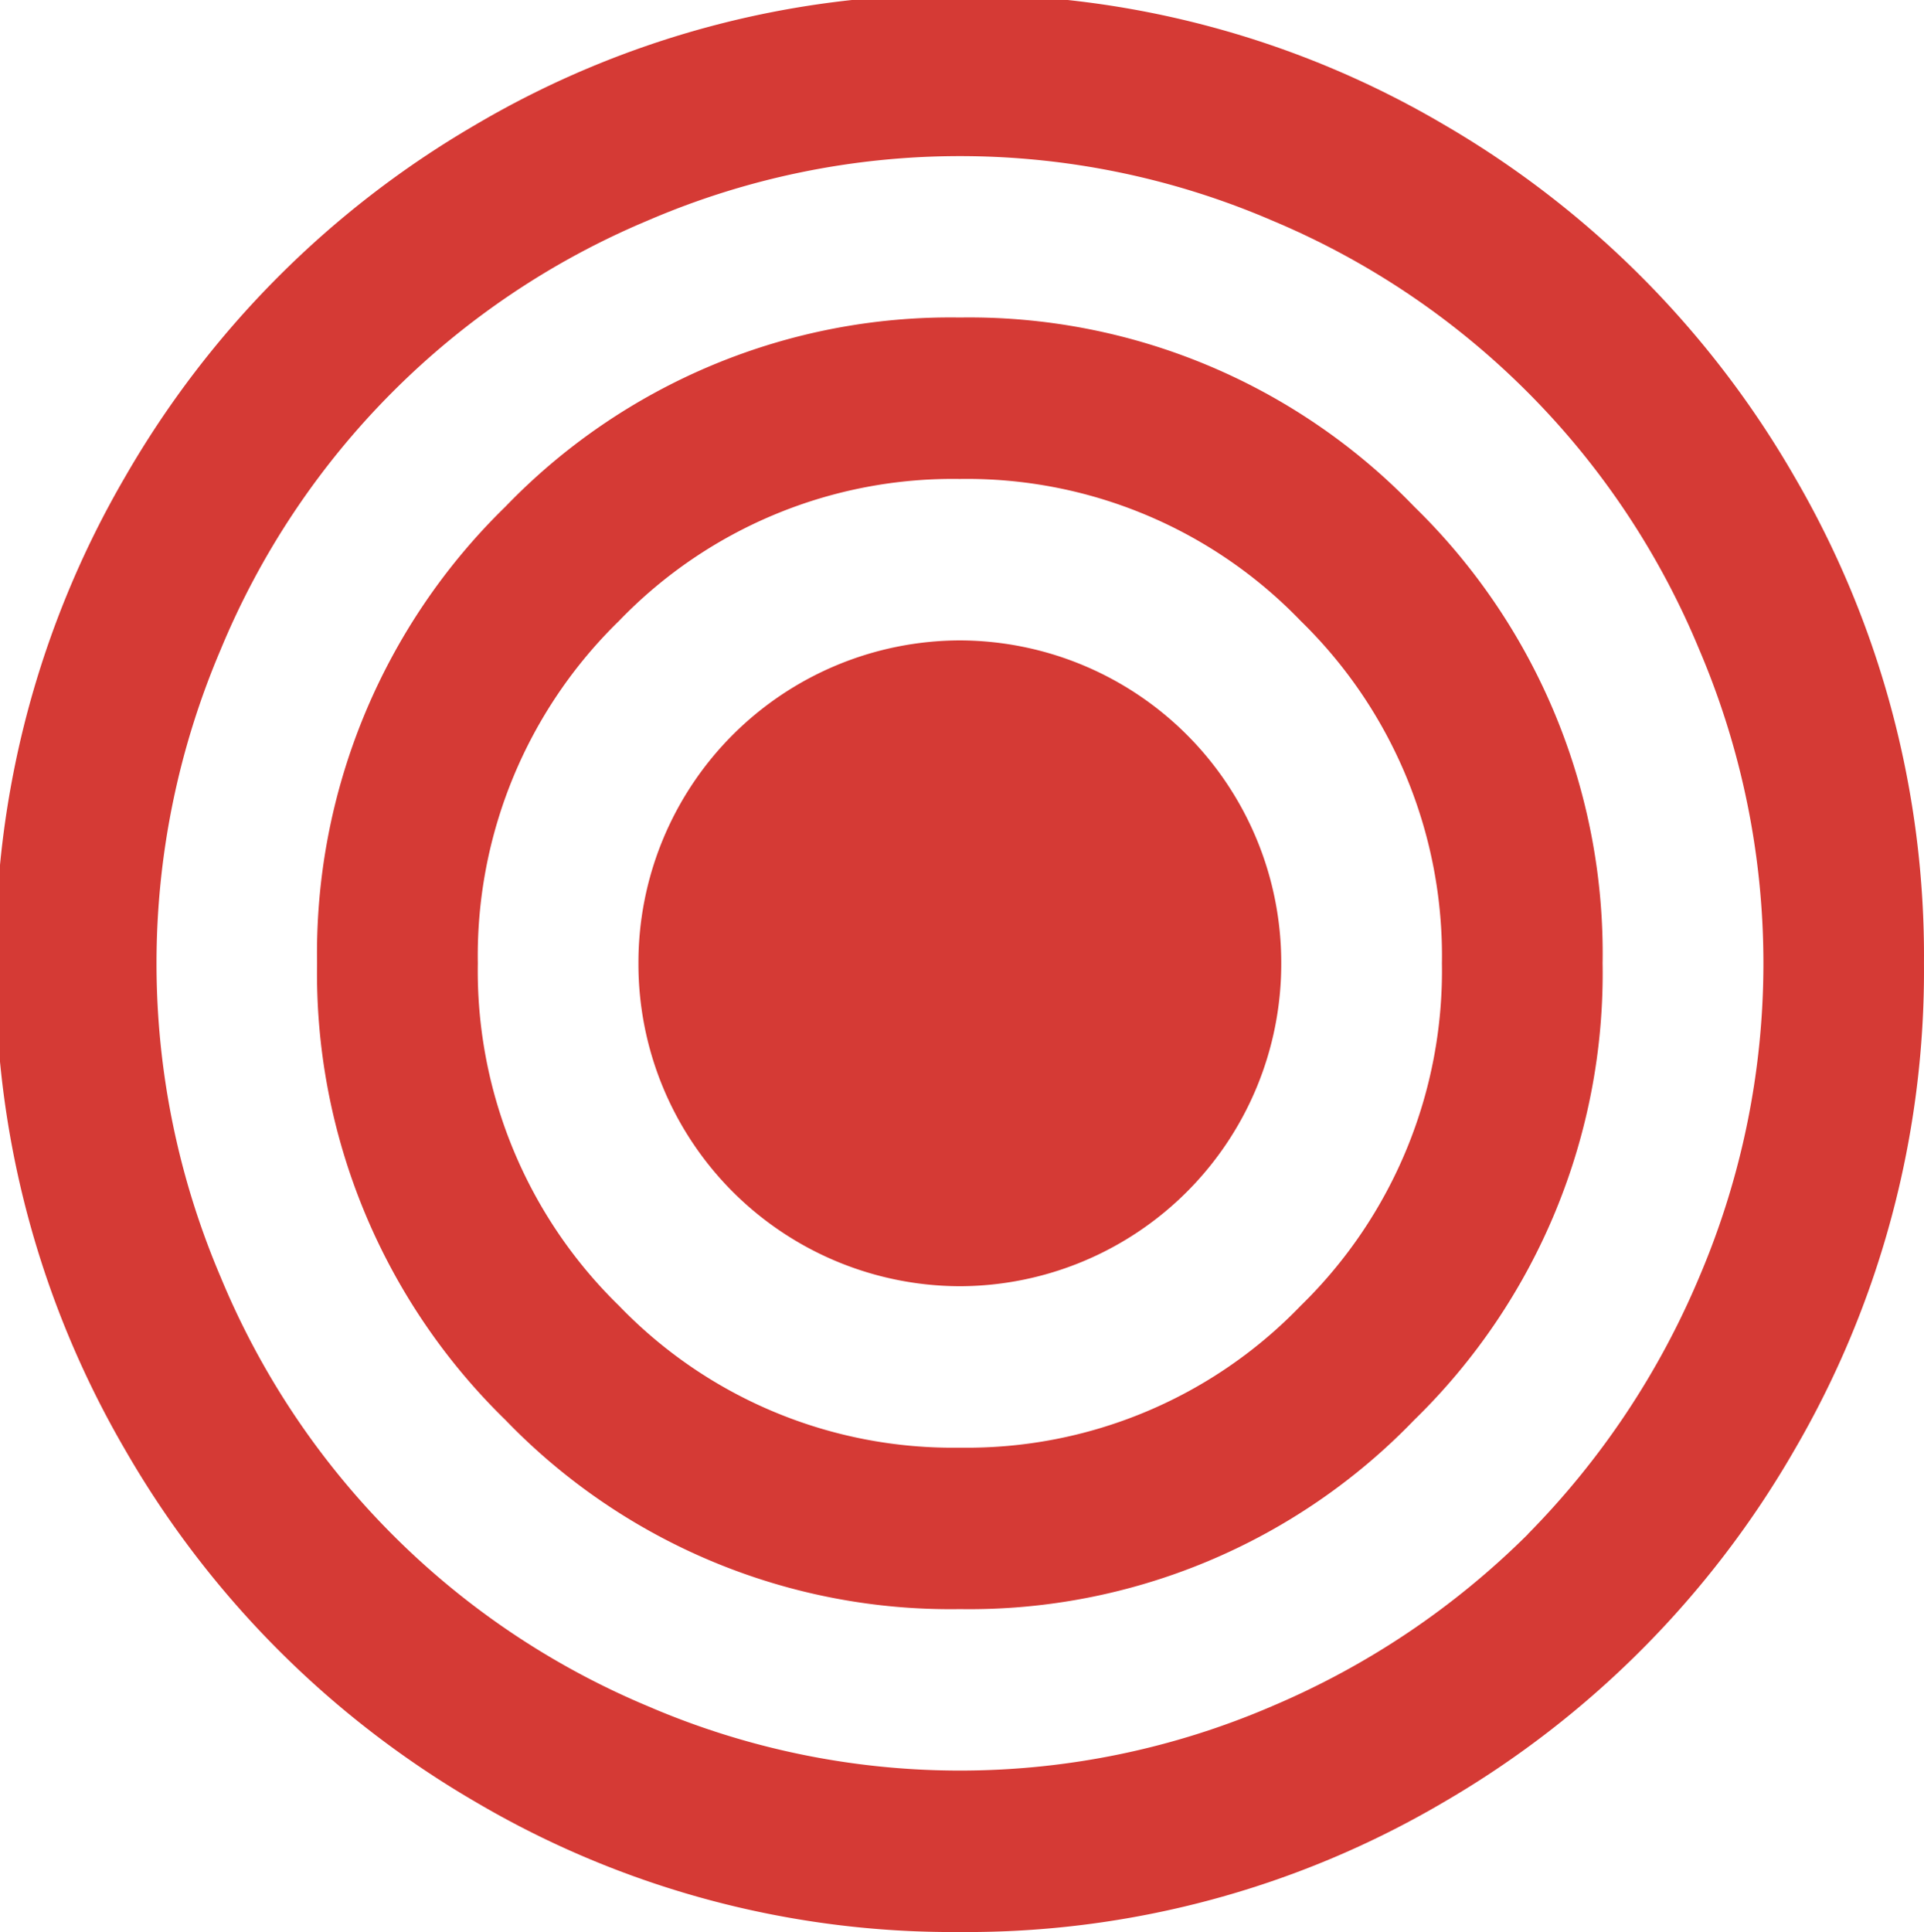 <svg xmlns="http://www.w3.org/2000/svg" xmlns:xlink="http://www.w3.org/1999/xlink" width="59.594" height="59.844" viewBox="0 0 59.594 59.844">
  <defs>
    <style>
      .cls-1 {
        fill: #d53a35;
        fill-rule: evenodd;
        filter: url(#filter);
      }
    </style>
    <filter id="filter" x="-0.125" y="-0.156" width="59.719" height="60" filterUnits="userSpaceOnUse">
      <feFlood result="flood" flood-color="#8ec723"/>
      <feComposite result="composite" operator="in" in2="SourceGraphic"/>
      <feBlend result="blend" in2="SourceGraphic"/>
    </filter>
  </defs>
  <path id="_" data-name="" class="cls-1" d="M29.73,19.833a9.98,9.98,0,0,0-9.955,10,9.98,9.98,0,0,0,9.955,10,9.98,9.98,0,0,0,9.955-10A9.98,9.98,0,0,0,29.73,19.833Zm0,25a14.353,14.353,0,0,1-10.557-4.395A14.485,14.485,0,0,1,14.8,29.833a14.485,14.485,0,0,1,4.374-10.605A14.354,14.354,0,0,1,29.73,14.833a14.353,14.353,0,0,1,10.557,4.395,14.485,14.485,0,0,1,4.375,10.605,14.485,14.485,0,0,1-4.375,10.606A14.353,14.353,0,0,1,29.73,44.833Zm0-35a19.137,19.137,0,0,0-14.076,5.859A19.314,19.314,0,0,0,9.821,29.833a19.313,19.313,0,0,0,5.833,14.141A19.137,19.137,0,0,0,29.73,49.833a19.138,19.138,0,0,0,14.076-5.859,19.313,19.313,0,0,0,5.833-14.141,19.314,19.314,0,0,0-5.833-14.141A19.138,19.138,0,0,0,29.73,9.833Zm17.6,37.676a25.124,25.124,0,0,1-7.933,5.332,24.43,24.43,0,0,1-19.326,0,24.6,24.6,0,0,1-13.24-13.3,24.749,24.749,0,0,1,0-19.414,24.6,24.6,0,0,1,13.24-13.3,24.431,24.431,0,0,1,19.326,0,24.6,24.6,0,0,1,13.24,13.3,24.749,24.749,0,0,1,0,19.414A25.254,25.254,0,0,1,47.325,47.509ZM44.72,3.857A29.117,29.117,0,0,0,29.73-.167,29.114,29.114,0,0,0,14.74,3.857,29.8,29.8,0,0,0,3.872,14.775,29.449,29.449,0,0,0-.134,29.833,29.446,29.446,0,0,0,3.872,44.892,29.789,29.789,0,0,0,14.74,55.81a29.113,29.113,0,0,0,14.99,4.023A29.116,29.116,0,0,0,44.72,55.81,29.8,29.8,0,0,0,55.588,44.892a29.452,29.452,0,0,0,4.005-15.059,29.455,29.455,0,0,0-4.005-15.059A29.807,29.807,0,0,0,44.72,3.857Z"/>
</svg>
